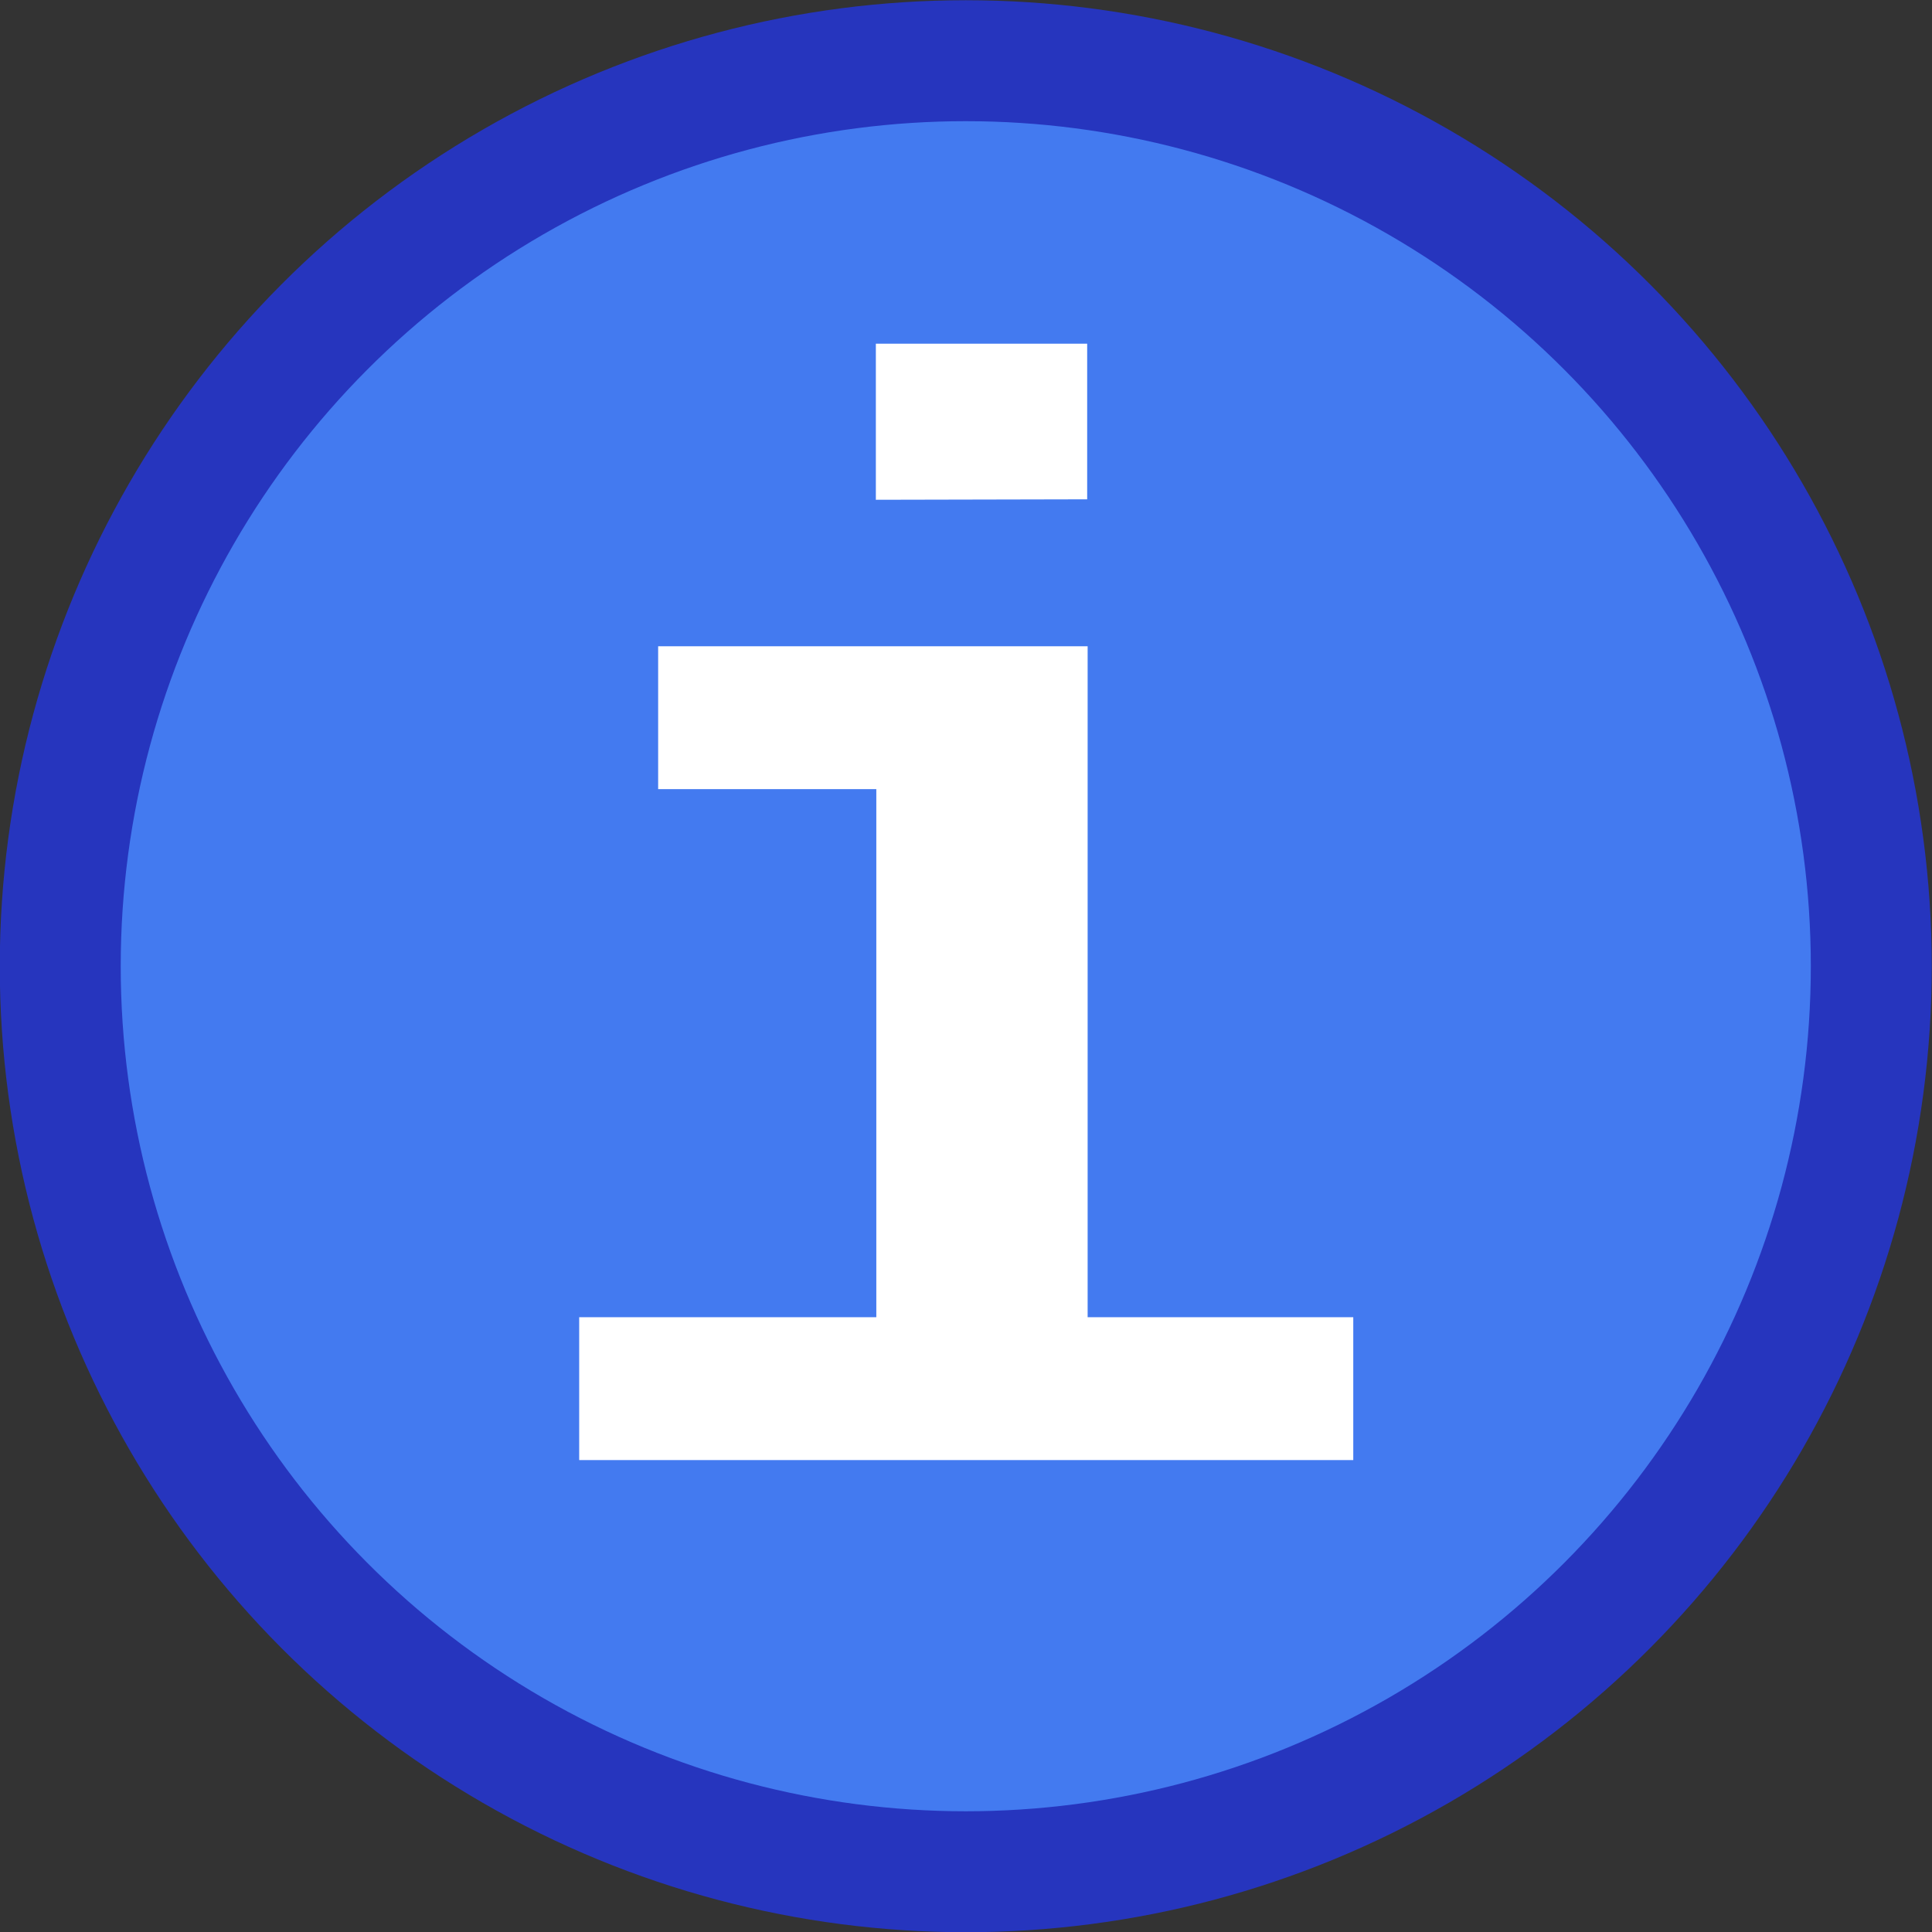 <?xml version="1.0" encoding="UTF-8" standalone="no"?>
<!-- Created with Inkscape (http://www.inkscape.org/) -->

<svg
   width="4.233mm"
   height="4.233mm"
   viewBox="0 0 4.233 4.233"
   version="1.1"
   id="svg1"
   inkscape:version="1.3 (0e150ed6c4, 2023-07-21)"
   sodipodi:docname="ICONS.svg"
   xml:space="preserve"
   xmlns:inkscape="http://www.inkscape.org/namespaces/inkscape"
   xmlns:sodipodi="http://sodipodi.sourceforge.net/DTD/sodipodi-0.dtd"
   xmlns="http://www.w3.org/2000/svg"
   xmlns:svg="http://www.w3.org/2000/svg"><rect x="0" y="0" width="4.233" height="4.233" fill="#333333" stroke="none"/><sodipodi:namedview
     id="namedview1"
     pagecolor="#ffffff"
     bordercolor="#000000"
     borderopacity="0.25"
     inkscape:showpageshadow="false"
     inkscape:pageopacity="0.0"
     inkscape:pagecheckerboard="false"
     inkscape:deskcolor="#d1d1d1"
     inkscape:document-units="px"
     borderlayer="true"
     labelstyle="default"
     shape-rendering="crispEdges"
     inkscape:clip-to-page="false"
     inkscape:zoom="16"
     inkscape:cx="100.1875"
     inkscape:cy="26"
     inkscape:window-width="1920"
     inkscape:window-height="1017"
     inkscape:window-x="-8"
     inkscape:window-y="-8"
     inkscape:window-maximized="1"
     inkscape:current-layer="layer1"
     showguides="true" /><defs
     id="defs1" /><g
     inkscape:label="Слой 1"
     inkscape:groupmode="layer"
     id="layer1"
     transform="translate(-30.498,-2.448)"><circle
       style="fill:#437af0;fill-opacity:1;fill-rule:evenodd;stroke:#2635be;stroke-width:0.265;stroke-opacity:1"
       id="circle31"
       cx="32.614"
       cy="4.565"
       r="1.984"
       inkscape:export-filename="delete.svg"
       inkscape:export-xdpi="96"
       inkscape:export-ydpi="96" /><path
       style="font-weight:bold;font-size:3.375px;line-height:1.25;font-family:'Liberation Mono';-inkscape-font-specification:'Liberation Mono';fill:#ffffff;stroke-width:0.265"
       d="m 32.881,5.334 h 0.582 v 0.313 h -1.696 v -0.313 h 0.651 V 4.177 H 31.94 V 3.864 h 0.941 z M 32.417,3.543 V 3.201 h 0.463 v 0.341 z"
       id="text32"
       aria-label="i" /></g></svg>
